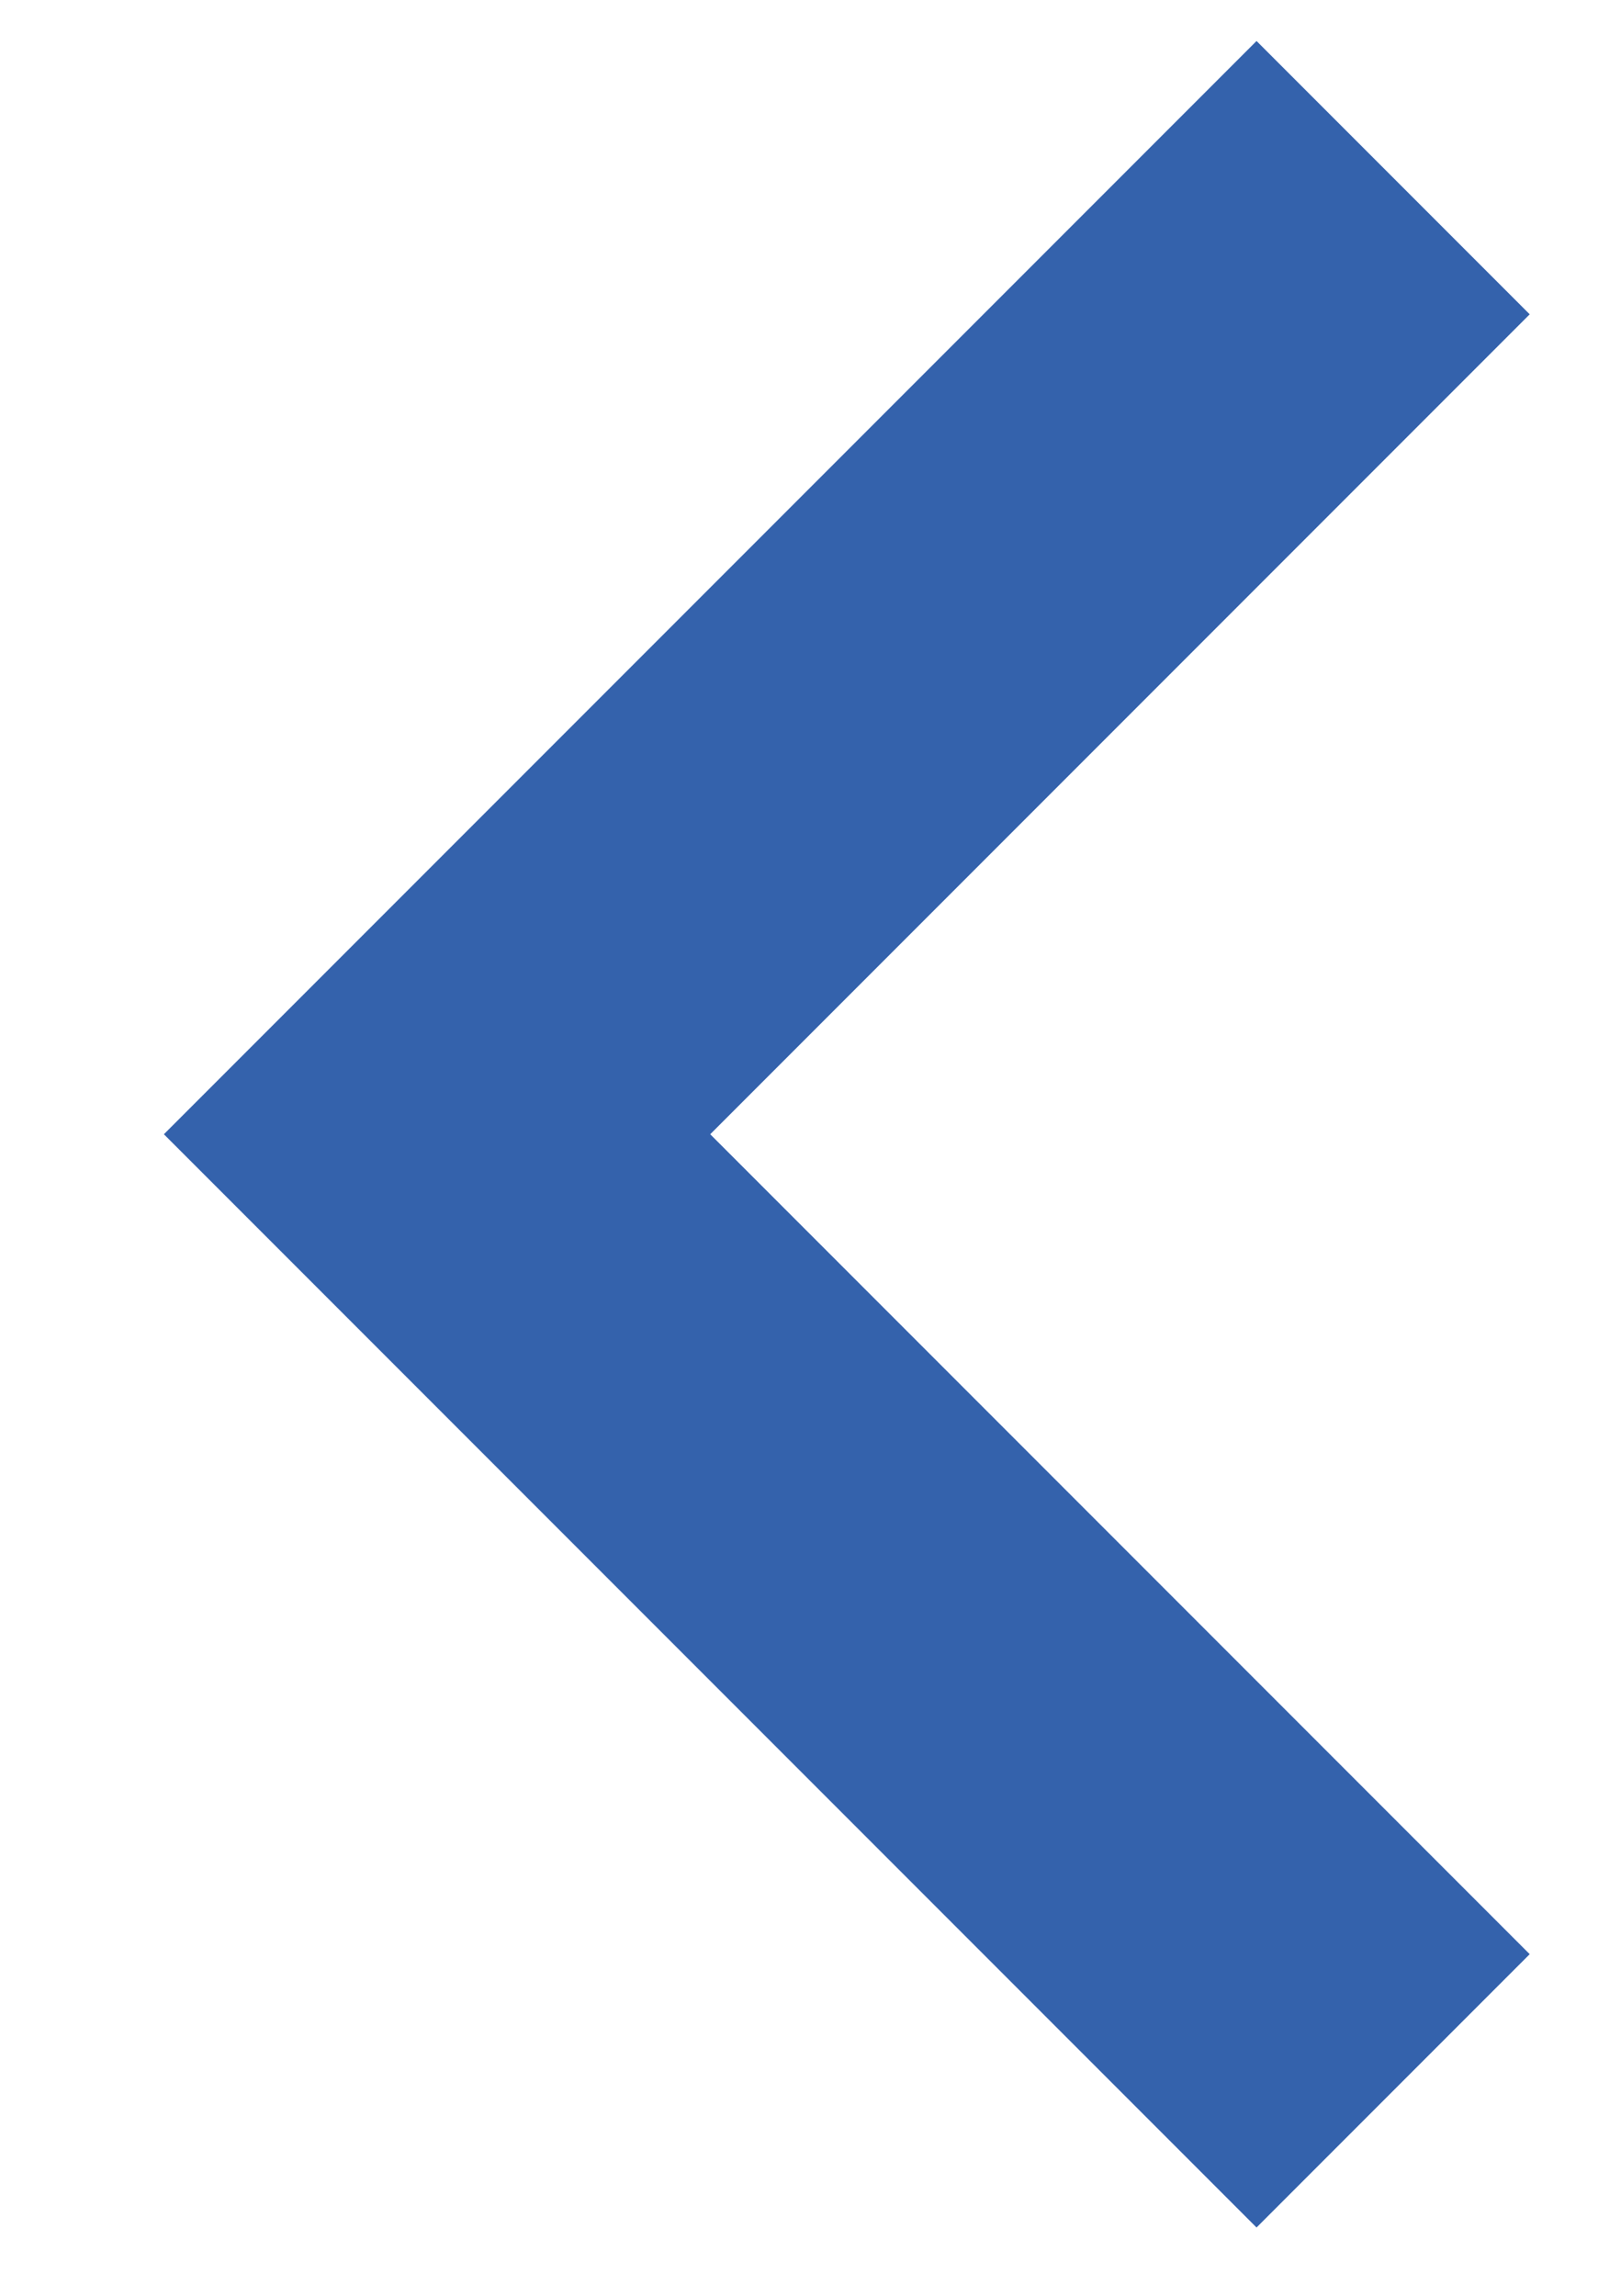 <?xml version="1.0" encoding="utf-8"?>
<!-- Generator: Adobe Illustrator 25.2.0, SVG Export Plug-In . SVG Version: 6.00 Build 0)  -->
<svg version="1.1" id="Warstwa_1" xmlns="http://www.w3.org/2000/svg" xmlns:xlink="http://www.w3.org/1999/xlink" x="0px" y="0px"
	 viewBox="0 0 11.7 16.8" style="enable-background:new 0 0 11.7 16.8;" xml:space="preserve">
<style type="text/css">
	.st0{fill-rule:evenodd;clip-rule:evenodd;fill:#3462AC;}
</style>
<path class="st0" d="M11.2,2.3l-2-2l-8,8l8,8l2-2l-6-6L11.2,2.3z"/>
</svg>
